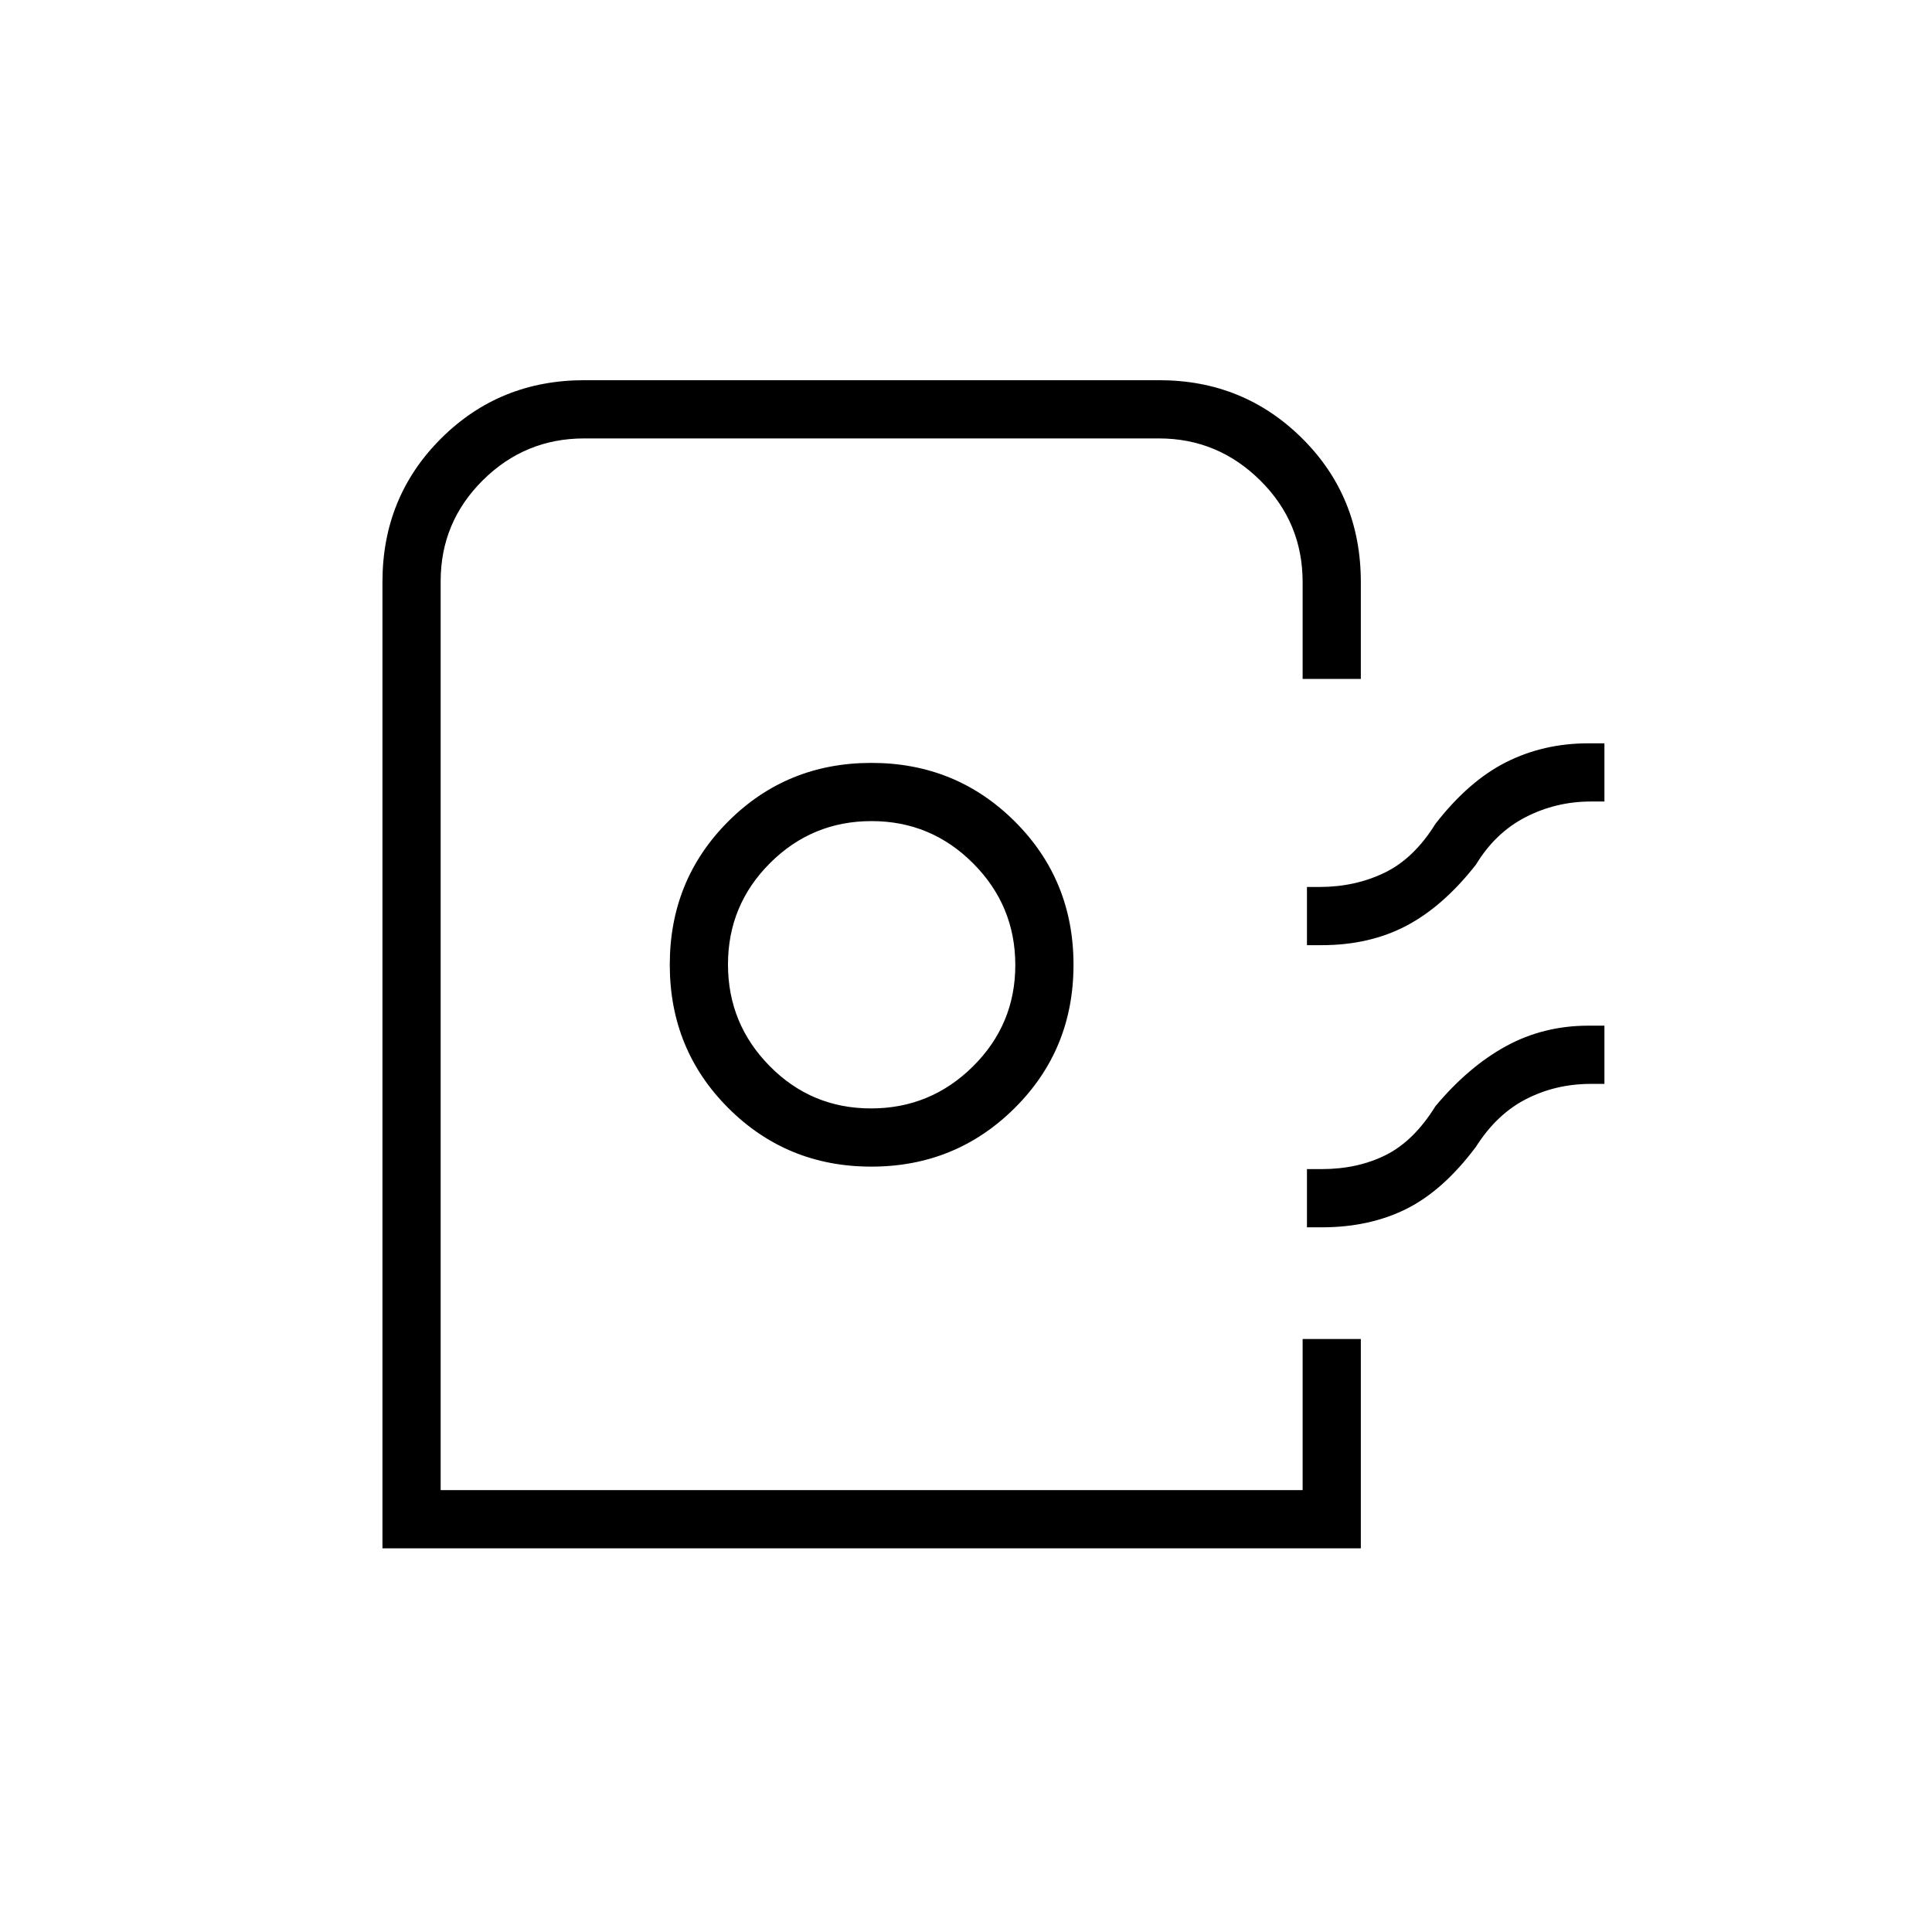 <svg xmlns="http://www.w3.org/2000/svg" height="20" viewBox="0 -960 960 960" width="20"><path d="M190.04-190.65v-480.18q0-42.21 29.06-71.23 29.07-29.02 71.25-29.02H576q41.93 0 71.06 28.93 29.13 28.93 29.13 71.38v48.12h-28.92v-48.12q0-29.67-21.09-50.53-21.1-20.85-50.31-20.85h-285.6q-29.41 0-50.36 20.79t-20.95 50.19v451.59h428.31v-75.07h28.92v104H190.04Zm242.93-189.66q41.91 0 71.18-29.06 29.27-29.06 29.27-71.23t-29.2-71.25q-29.2-29.07-71.23-29.07t-71.11 29.06q-29.07 29.06-29.07 71.23t29.12 71.25q29.12 29.07 71.04 29.07Zm-.17-28.92q-29.57 0-50.32-21.01-20.75-21.02-20.75-50.53 0-29.5 20.9-50.37Q403.53-552 433.07-552q29.55 0 50.49 21.01 20.94 21.02 20.94 50.53 0 29.5-21.06 50.37-21.06 20.86-50.64 20.86Zm216.62-81.12v-28.92h6.27q17.61 0 32.25-7.06 14.64-7.05 25.33-24.32 16.51-21.25 35.12-30.63 18.61-9.37 40.88-9.37h7.96v28.92h-6.77q-17.26 0-32.37 7.75-15.11 7.75-24.71 23.63-16.3 20.77-34.62 30.39-18.32 9.61-42.07 9.61h-7.27Zm0 140.2v-28.93h7.27q17.96 0 31.92-7 13.97-7 24.66-24.27 16.51-19.7 35.12-29.85 18.61-10.15 40.88-10.15h7.96v28.93h-6.77q-17.33 0-32.05 7.5-14.72 7.5-25.03 23.77-16.3 21.77-34.62 30.88-18.32 9.12-42.07 9.12h-7.27Zm-2.15 130.57H218.96h428.31Z"/></svg>